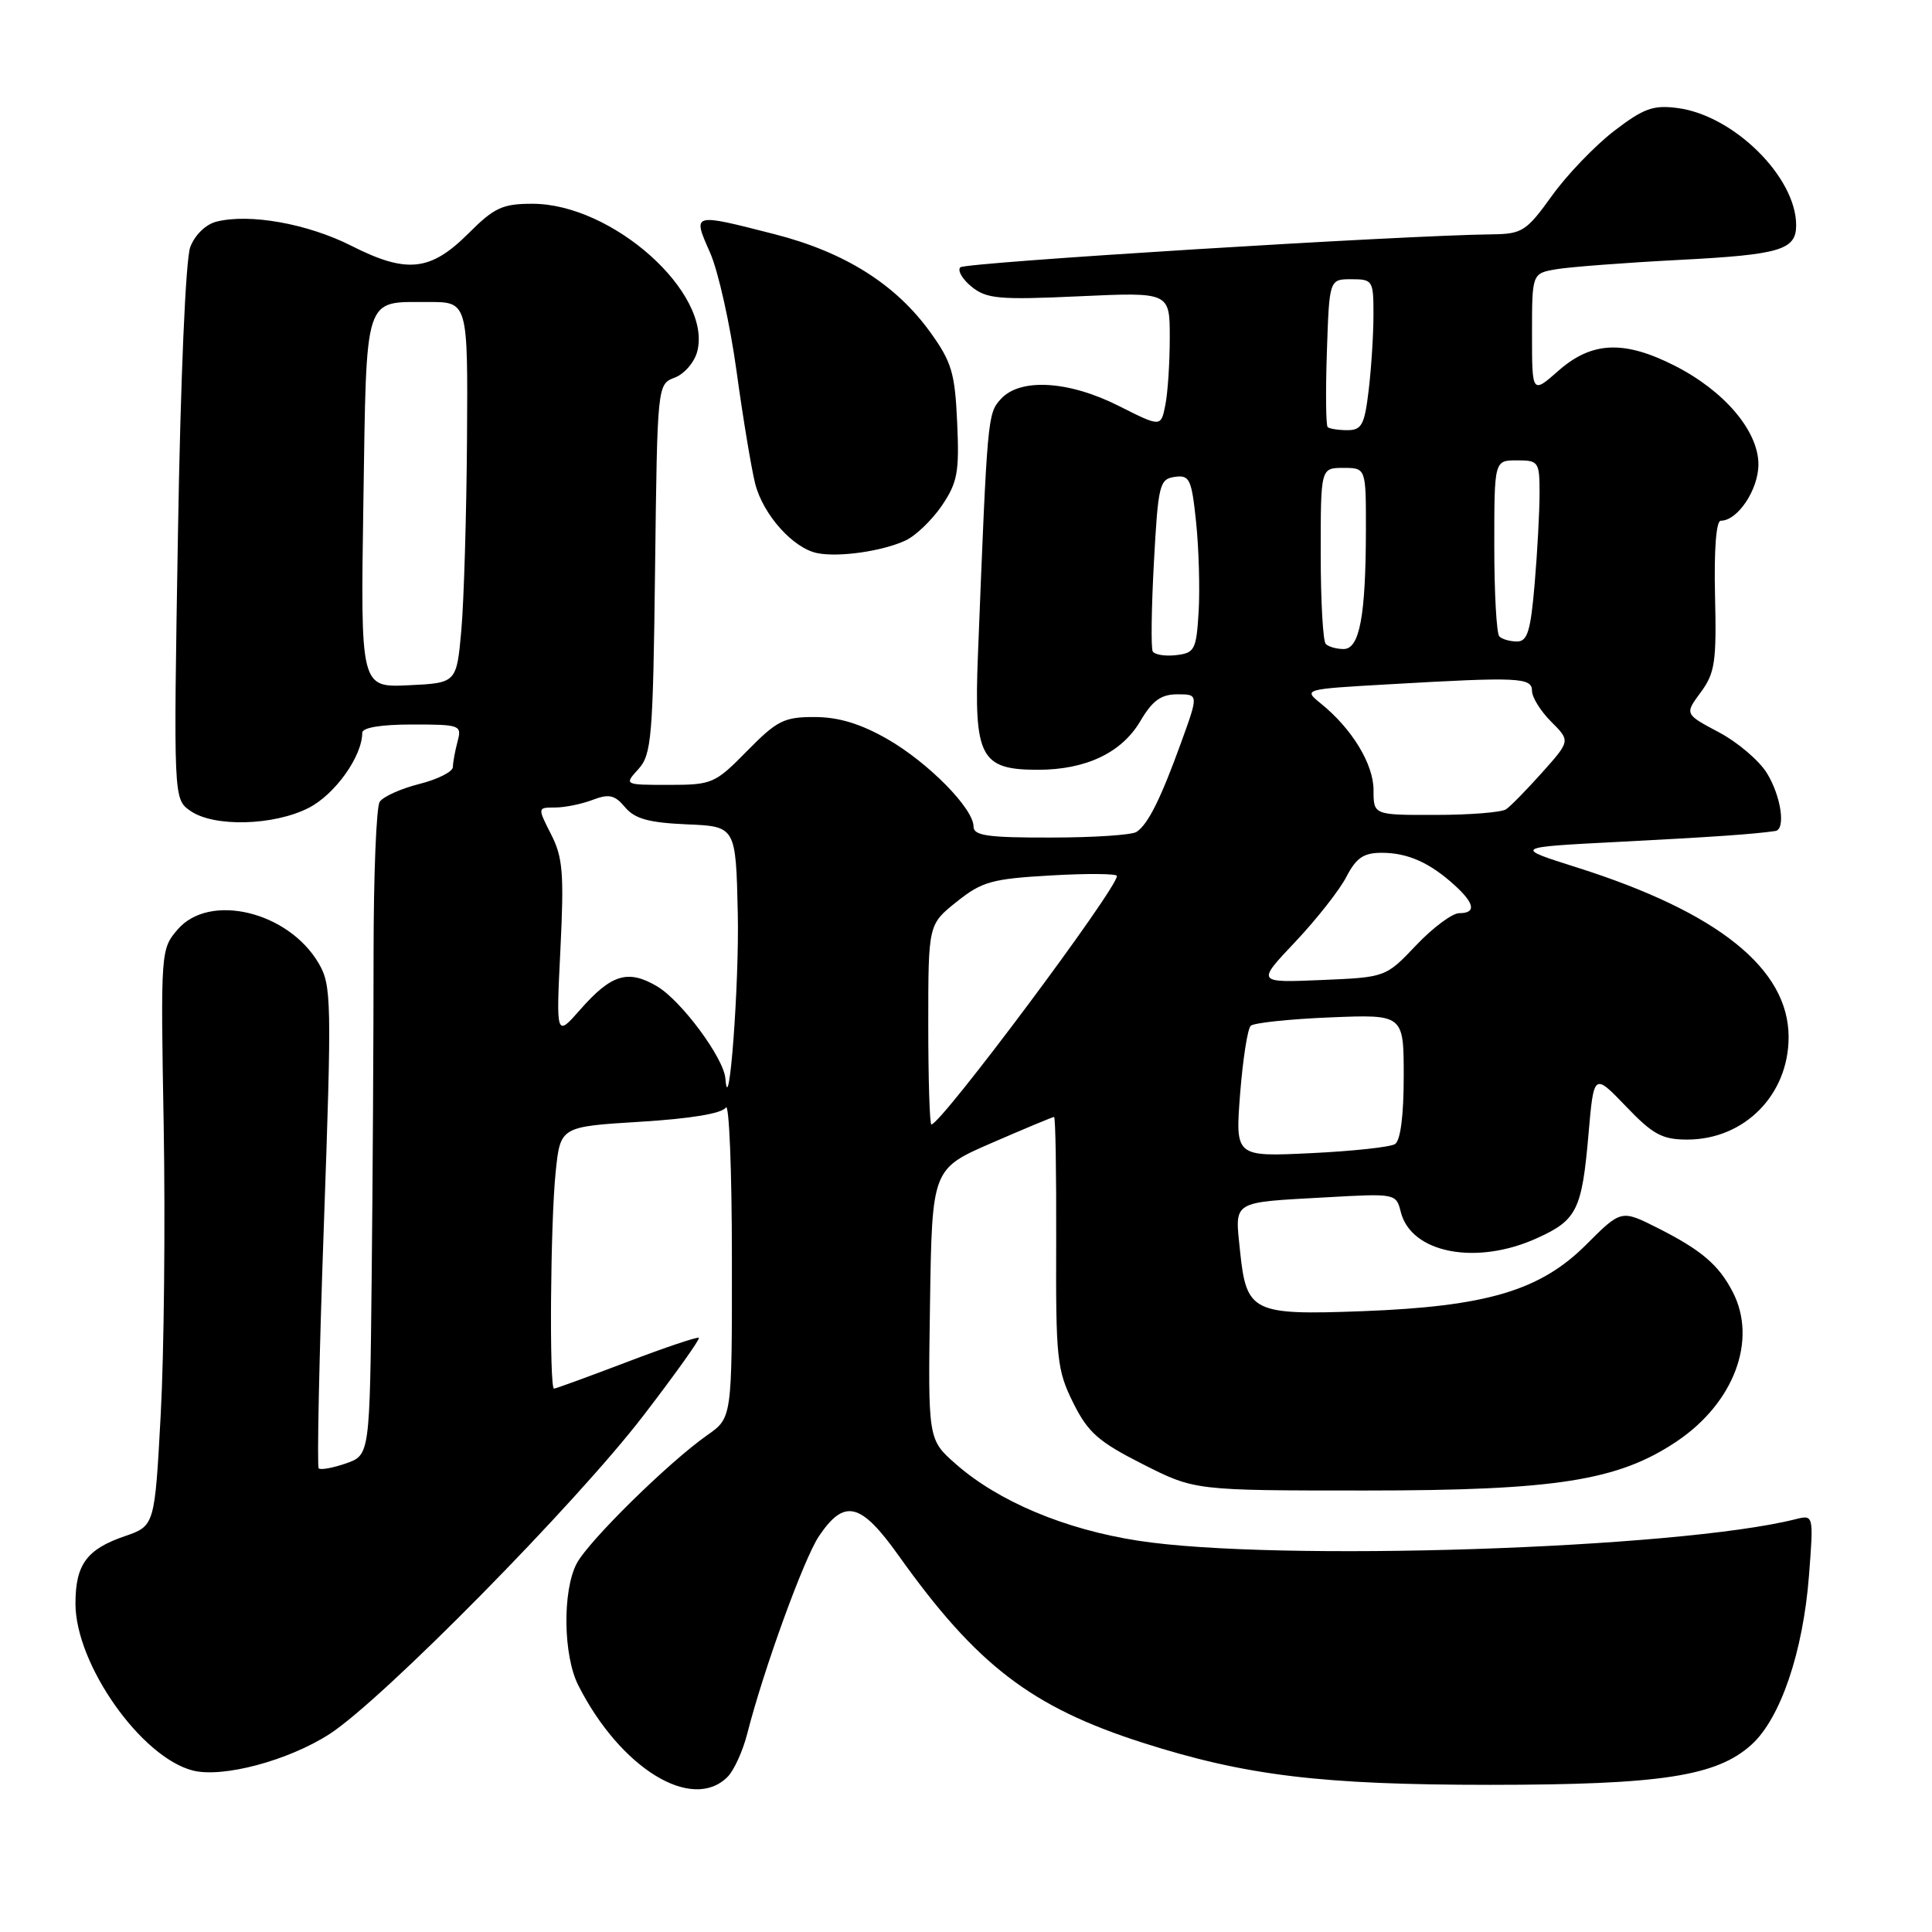 <?xml version="1.0" encoding="UTF-8" standalone="no"?>
<!DOCTYPE svg PUBLIC "-//W3C//DTD SVG 1.1//EN" "http://www.w3.org/Graphics/SVG/1.1/DTD/svg11.dtd" >
<svg xmlns="http://www.w3.org/2000/svg" xmlns:xlink="http://www.w3.org/1999/xlink" version="1.1" viewBox="0 0 256 256">
 <g >
 <path fill="currentColor"
d=" M 96.40 235.45 C 97.25 234.61 98.43 232.02 99.02 229.70 C 101.16 221.28 106.51 206.54 108.51 203.56 C 111.89 198.54 114.04 199.06 119.07 206.12 C 129.41 220.64 136.67 226.20 151.41 230.92 C 165.08 235.29 175.09 236.50 197.50 236.50 C 220.12 236.49 227.48 235.36 232.10 231.16 C 235.93 227.68 238.92 218.88 239.70 208.77 C 240.32 200.70 240.32 200.70 237.89 201.31 C 222.28 205.23 168.99 206.97 150.80 204.15 C 141.09 202.65 132.29 198.95 126.66 194.00 C 122.96 190.75 122.96 190.75 123.23 172.82 C 123.50 154.88 123.50 154.88 131.42 151.44 C 135.77 149.55 139.49 148.00 139.67 148.00 C 139.86 148.00 139.98 155.47 139.95 164.60 C 139.89 180.00 140.05 181.53 142.19 185.85 C 144.16 189.81 145.52 191.02 151.40 194.00 C 158.30 197.50 158.30 197.50 180.90 197.50 C 206.17 197.50 214.43 196.20 222.18 190.99 C 229.77 185.89 232.89 177.56 229.60 171.20 C 227.74 167.60 225.46 165.65 219.66 162.72 C 214.82 160.28 214.82 160.28 210.16 164.94 C 204.08 171.01 196.99 173.12 180.50 173.74 C 165.94 174.28 165.15 173.89 164.31 165.75 C 163.62 159.01 163.06 159.36 175.75 158.65 C 184.92 158.13 185.00 158.15 185.61 160.59 C 186.98 166.06 195.62 167.72 203.67 164.06 C 208.95 161.67 209.61 160.33 210.48 150.33 C 211.19 142.17 211.19 142.17 215.43 146.58 C 219.02 150.34 220.25 151.00 223.58 151.00 C 231.15 150.99 237.00 145.07 237.00 137.42 C 237.00 128.36 227.65 120.87 209.00 114.96 C 200.50 112.27 200.50 112.27 214.50 111.55 C 226.72 110.92 232.47 110.53 235.25 110.11 C 236.64 109.90 236.01 105.52 234.14 102.47 C 233.13 100.80 230.25 98.35 227.76 97.03 C 223.22 94.62 223.22 94.62 225.36 91.73 C 227.24 89.18 227.46 87.70 227.25 78.92 C 227.11 72.86 227.40 69.00 228.01 69.00 C 230.25 69.00 233.00 64.88 233.00 61.53 C 233.00 57.11 228.48 51.78 221.87 48.44 C 215.20 45.06 210.93 45.24 206.53 49.10 C 203.00 52.21 203.00 52.21 203.00 44.21 C 203.00 36.22 203.00 36.22 206.25 35.67 C 208.04 35.37 215.35 34.81 222.50 34.44 C 235.90 33.75 238.00 33.12 238.00 29.84 C 238.00 23.47 229.75 15.31 222.32 14.32 C 219.07 13.89 217.81 14.34 213.88 17.35 C 211.35 19.30 207.63 23.16 205.64 25.94 C 202.27 30.63 201.69 31.00 197.75 31.05 C 185.81 31.18 127.90 34.77 127.25 35.42 C 126.84 35.83 127.51 36.99 128.74 37.99 C 130.73 39.60 132.37 39.75 142.99 39.26 C 155.00 38.71 155.00 38.71 155.00 44.73 C 155.00 48.04 154.74 52.07 154.41 53.68 C 153.83 56.60 153.83 56.60 148.27 53.80 C 141.60 50.43 135.16 50.06 132.61 52.88 C 130.86 54.82 130.83 55.06 129.58 86.82 C 129.04 100.34 129.91 102.00 137.53 102.00 C 143.88 102.00 148.63 99.75 151.10 95.55 C 152.71 92.82 153.85 92.00 156.01 92.00 C 158.82 92.00 158.82 92.00 156.50 98.40 C 153.79 105.88 152.12 109.22 150.60 110.23 C 150.00 110.64 144.89 110.98 139.25 110.98 C 130.91 111.00 129.00 110.73 129.00 109.53 C 129.00 107.13 123.01 101.05 117.58 97.93 C 114.03 95.90 111.13 95.02 107.96 95.01 C 103.89 95.00 102.96 95.47 99.00 99.50 C 94.75 103.83 94.36 104.00 88.64 104.00 C 82.69 104.00 82.69 104.00 84.60 101.90 C 86.34 99.97 86.53 97.74 86.80 75.35 C 87.10 50.91 87.10 50.91 89.42 50.03 C 90.70 49.54 92.04 47.97 92.40 46.53 C 94.34 38.80 81.14 27.00 70.54 27.00 C 66.59 27.00 65.49 27.51 62.08 30.92 C 57.05 35.95 53.90 36.29 46.56 32.57 C 40.77 29.64 33.07 28.26 28.68 29.37 C 27.27 29.72 25.82 31.13 25.21 32.74 C 24.60 34.35 23.92 50.19 23.58 70.69 C 22.99 105.88 22.99 105.88 25.22 107.44 C 28.33 109.62 36.25 109.42 40.90 107.05 C 44.39 105.27 48.00 100.21 48.00 97.10 C 48.00 96.41 50.48 96.00 54.62 96.00 C 60.99 96.00 61.21 96.08 60.63 98.25 C 60.30 99.49 60.02 101.01 60.01 101.63 C 60.01 102.25 58.00 103.27 55.56 103.88 C 53.12 104.50 50.75 105.56 50.31 106.25 C 49.86 106.94 49.50 116.05 49.50 126.50 C 49.50 136.95 49.39 156.14 49.25 169.15 C 49.00 192.80 49.00 192.80 45.84 193.91 C 44.10 194.51 42.48 194.81 42.23 194.56 C 41.99 194.32 42.29 179.86 42.91 162.43 C 43.97 132.55 43.93 130.56 42.23 127.65 C 38.21 120.77 27.75 118.26 23.54 123.16 C 21.30 125.76 21.28 126.04 21.69 149.15 C 21.91 161.99 21.74 179.18 21.30 187.35 C 20.50 202.19 20.50 202.19 16.51 203.56 C 11.48 205.29 10.00 207.32 10.00 212.49 C 10.00 220.52 18.71 232.89 25.58 234.61 C 29.54 235.60 38.20 233.29 43.65 229.78 C 50.64 225.28 76.34 199.21 85.28 187.54 C 89.48 182.07 92.78 177.44 92.60 177.27 C 92.43 177.10 88.14 178.54 83.06 180.48 C 77.98 182.41 73.64 184.00 73.41 184.00 C 72.77 184.00 72.93 161.97 73.63 155.29 C 74.25 149.29 74.25 149.29 84.82 148.64 C 91.54 148.23 95.67 147.54 96.18 146.75 C 96.61 146.06 96.98 155.03 96.98 166.68 C 97.00 187.86 97.00 187.86 93.75 190.14 C 88.62 193.73 77.94 204.23 76.40 207.20 C 74.51 210.84 74.63 219.37 76.62 223.30 C 82.19 234.31 91.70 240.16 96.40 235.45 Z  M 119.96 71.63 C 121.32 71.01 123.49 68.92 124.80 67.00 C 126.87 63.94 127.13 62.56 126.83 56.00 C 126.54 49.41 126.10 47.95 123.25 44.00 C 118.67 37.65 111.91 33.40 102.59 31.02 C 91.66 28.23 91.76 28.20 94.08 33.46 C 95.17 35.91 96.75 43.00 97.60 49.21 C 98.45 55.42 99.57 62.13 100.07 64.11 C 101.13 68.23 105.12 72.68 108.33 73.30 C 111.21 73.86 116.90 73.04 119.96 71.63 Z  M 164.32 144.96 C 164.68 140.38 165.31 136.31 165.73 135.92 C 166.15 135.53 170.89 135.03 176.25 134.81 C 186.00 134.41 186.00 134.41 186.00 142.64 C 186.00 147.83 185.57 151.15 184.84 151.60 C 184.20 152.00 179.18 152.54 173.68 152.80 C 163.68 153.28 163.68 153.28 164.32 144.96 Z  M 123.00 135.75 C 123.00 122.50 123.00 122.50 126.75 119.50 C 130.11 116.81 131.41 116.45 139.25 116.00 C 144.07 115.72 148.00 115.76 148.00 116.07 C 148.00 117.79 124.69 149.00 123.41 149.00 C 123.19 149.00 123.00 143.04 123.00 135.75 Z  M 96.12 142.92 C 95.91 140.19 90.27 132.58 87.06 130.69 C 83.21 128.42 81.01 129.09 76.90 133.76 C 73.68 137.43 73.68 137.43 74.26 125.76 C 74.75 115.73 74.58 113.59 73.02 110.55 C 71.22 107.00 71.22 107.00 73.54 107.00 C 74.82 107.00 77.06 106.55 78.52 105.99 C 80.70 105.16 81.46 105.33 82.83 106.97 C 84.12 108.50 85.97 109.01 91.00 109.23 C 97.50 109.50 97.50 109.50 97.76 121.00 C 97.97 130.26 96.58 148.87 96.12 142.92 Z  M 171.63 124.80 C 174.44 121.82 177.49 117.95 178.40 116.19 C 179.71 113.66 180.68 113.00 183.09 113.00 C 186.53 113.00 189.46 114.31 192.75 117.30 C 195.42 119.73 195.62 121.00 193.35 121.00 C 192.44 121.00 189.87 122.91 187.65 125.25 C 183.61 129.50 183.61 129.50 175.05 129.86 C 166.50 130.22 166.50 130.22 171.63 124.80 Z  M 182.00 104.69 C 182.00 101.25 179.15 96.56 175.03 93.23 C 172.68 91.32 172.68 91.32 184.09 90.67 C 201.25 89.68 203.00 89.76 203.00 91.55 C 203.00 92.40 204.14 94.23 205.54 95.63 C 208.08 98.17 208.08 98.17 204.36 102.34 C 202.31 104.63 200.16 106.83 199.57 107.23 C 198.98 107.64 194.79 107.98 190.25 107.98 C 182.00 108.00 182.00 108.00 182.00 104.69 Z  M 48.15 66.50 C 48.58 38.70 48.15 40.04 56.75 40.02 C 62.00 40.00 62.00 40.00 61.88 58.25 C 61.81 68.29 61.47 79.65 61.13 83.50 C 60.50 90.50 60.50 90.50 54.14 90.80 C 47.77 91.10 47.77 91.10 48.15 66.50 Z  M 152.74 86.31 C 152.50 85.86 152.57 80.55 152.90 74.50 C 153.46 64.20 153.64 63.48 155.66 63.19 C 157.63 62.91 157.89 63.46 158.49 69.19 C 158.85 72.66 159.00 77.97 158.83 81.00 C 158.52 86.11 158.31 86.52 155.84 86.81 C 154.38 86.98 152.99 86.75 152.74 86.31 Z  M 175.67 85.33 C 175.30 84.97 175.00 79.57 175.00 73.33 C 175.00 62.00 175.00 62.00 178.00 62.00 C 181.00 62.00 181.00 62.00 180.99 70.25 C 180.97 81.63 180.15 86.00 178.04 86.00 C 177.10 86.00 176.03 85.70 175.67 85.33 Z  M 198.67 84.33 C 198.30 83.97 198.00 78.57 198.00 72.33 C 198.00 61.00 198.00 61.00 201.00 61.00 C 203.87 61.00 204.00 61.18 204.00 65.35 C 204.00 67.74 203.71 73.14 203.35 77.35 C 202.82 83.60 202.40 85.00 201.02 85.00 C 200.09 85.00 199.03 84.70 198.67 84.33 Z  M 175.92 56.59 C 175.69 56.36 175.64 51.86 175.82 46.59 C 176.14 37.00 176.14 37.00 179.07 37.00 C 181.90 37.00 182.00 37.16 181.99 41.75 C 181.99 44.36 181.70 48.86 181.35 51.75 C 180.81 56.30 180.43 57.00 178.53 57.00 C 177.32 57.00 176.15 56.81 175.92 56.59 Z "/>
</g>
</svg>